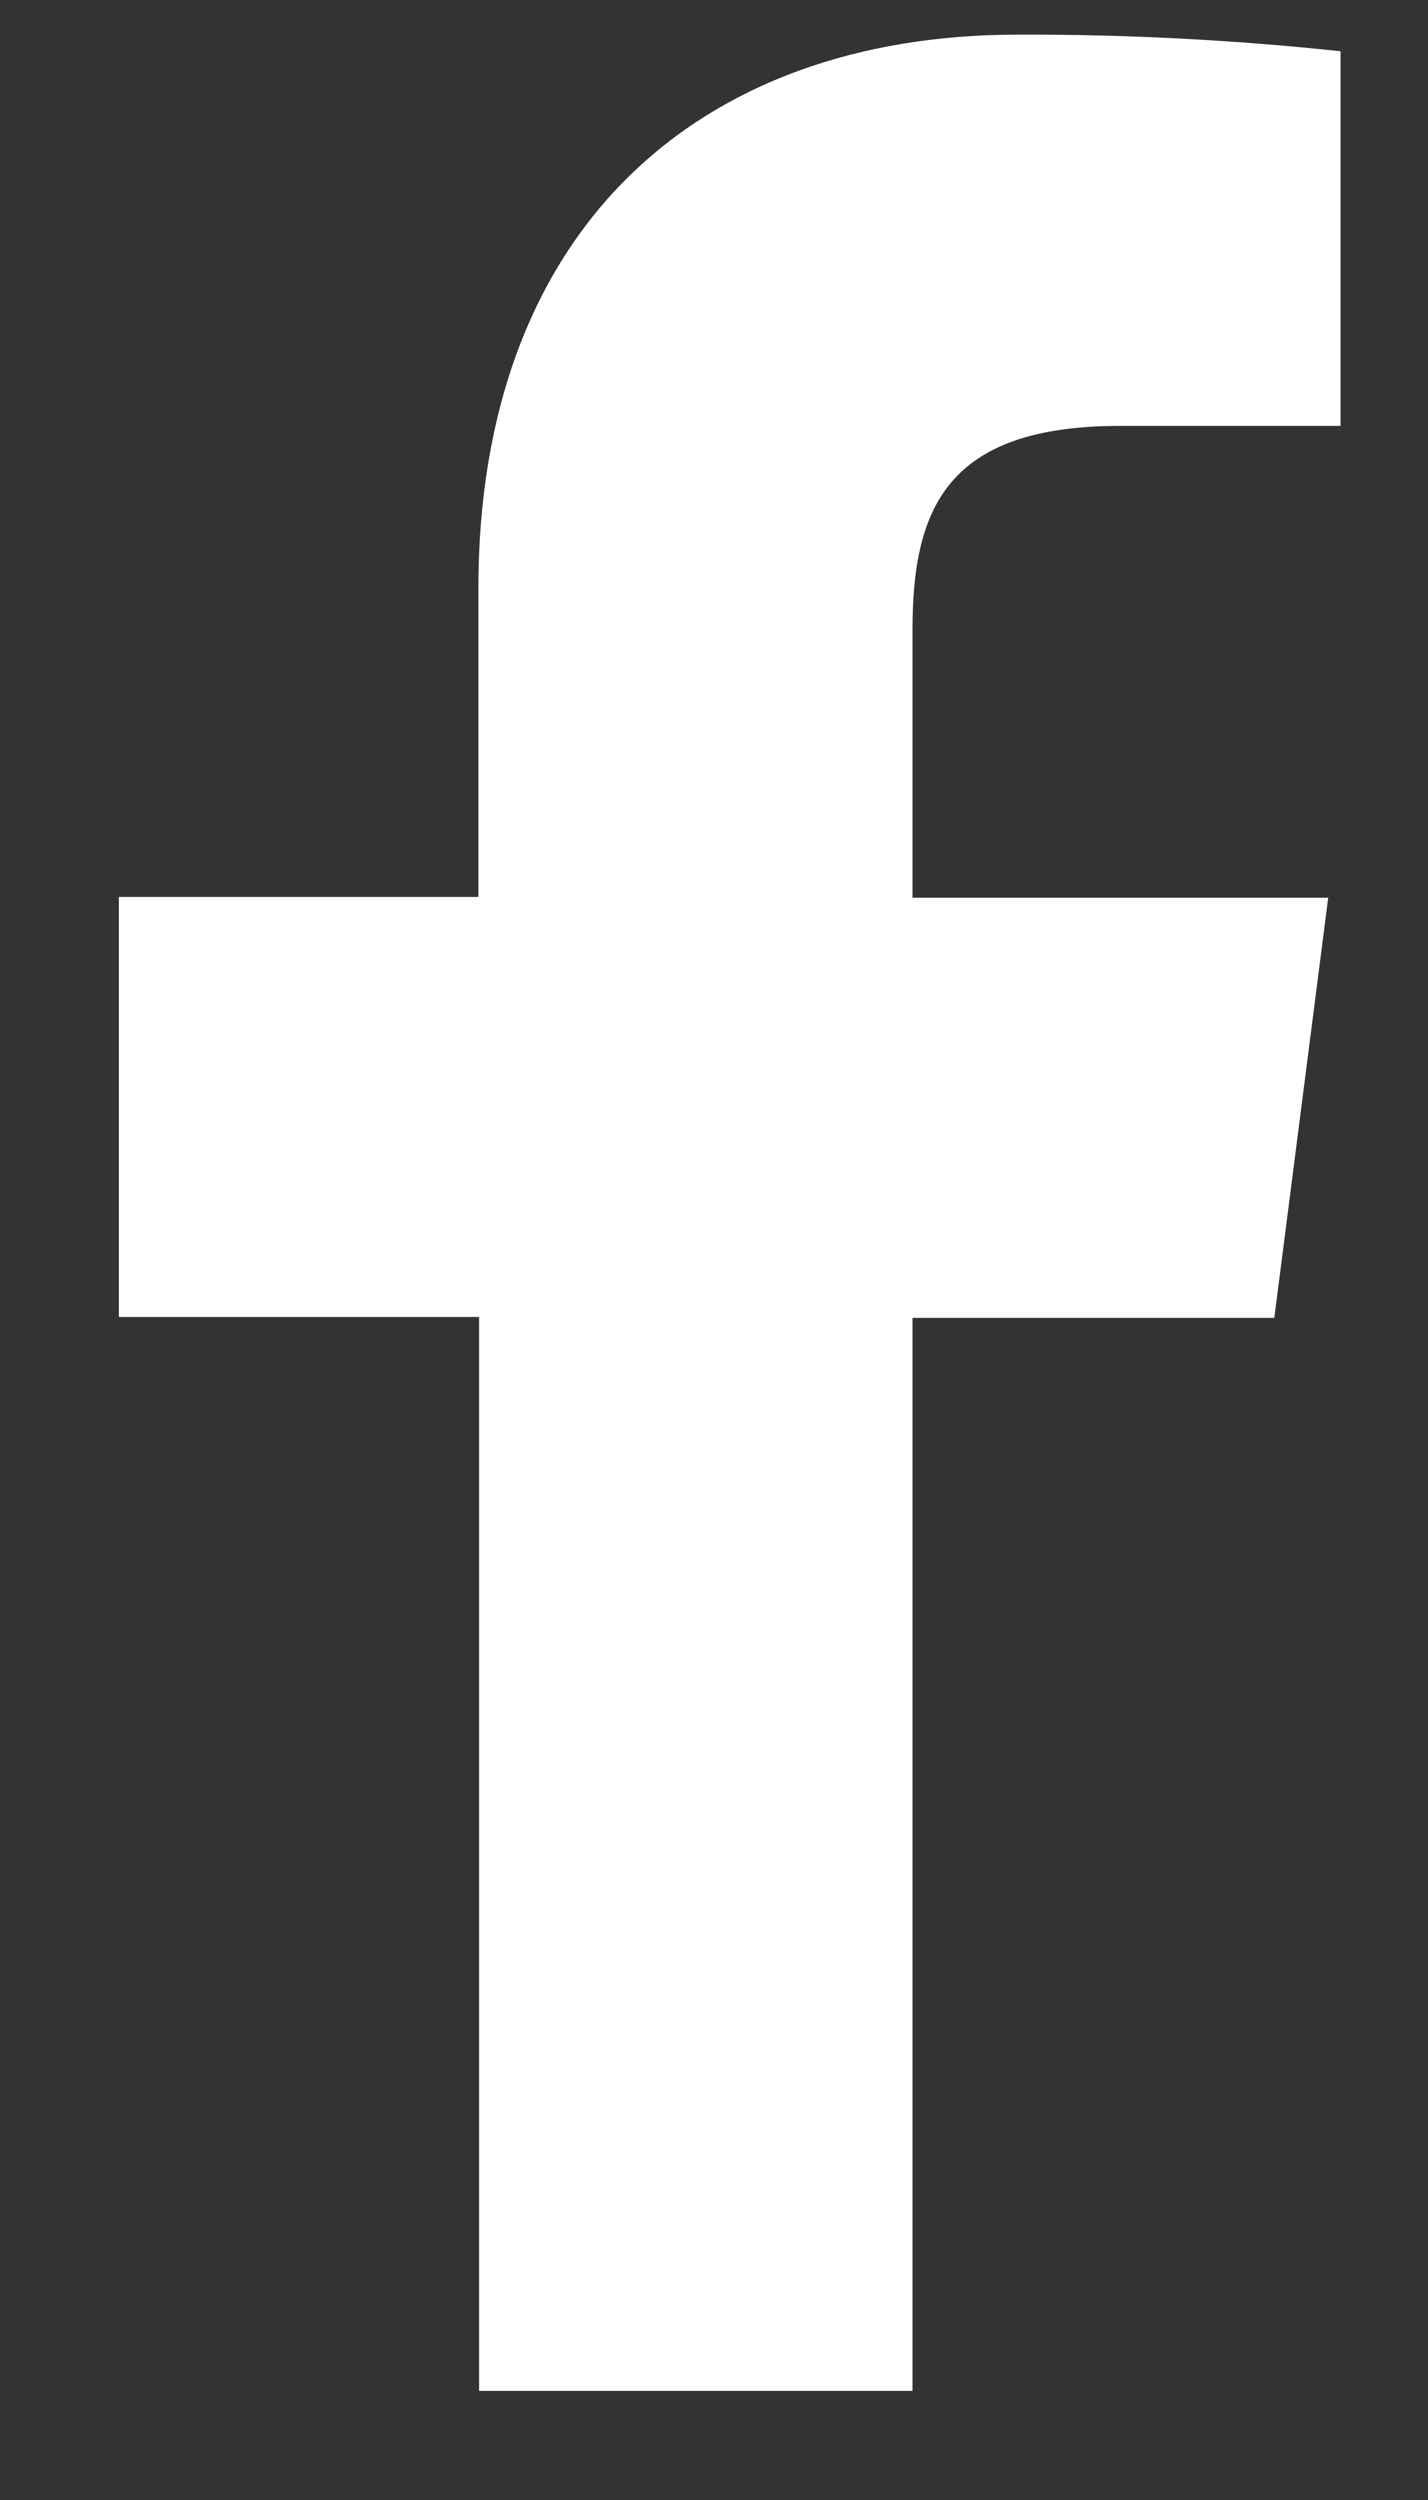 <svg width="8" height="14" viewBox="0 0 8 14" fill="none" xmlns="http://www.w3.org/2000/svg">
<rect x="0" y="0" width="8" height="14" fill="#333333" stroke="none"/>
<path d="M5.112 13.389V7.38H7.139L7.441 5.027H5.112V3.529C5.112 2.85 5.301 2.385 6.276 2.385H7.51V0.287C6.91 0.223 6.306 0.192 5.702 0.194C3.91 0.194 2.68 1.288 2.68 3.296V5.023H0.666V7.375H2.684V13.389H5.112Z" fill="white"/>
</svg>

